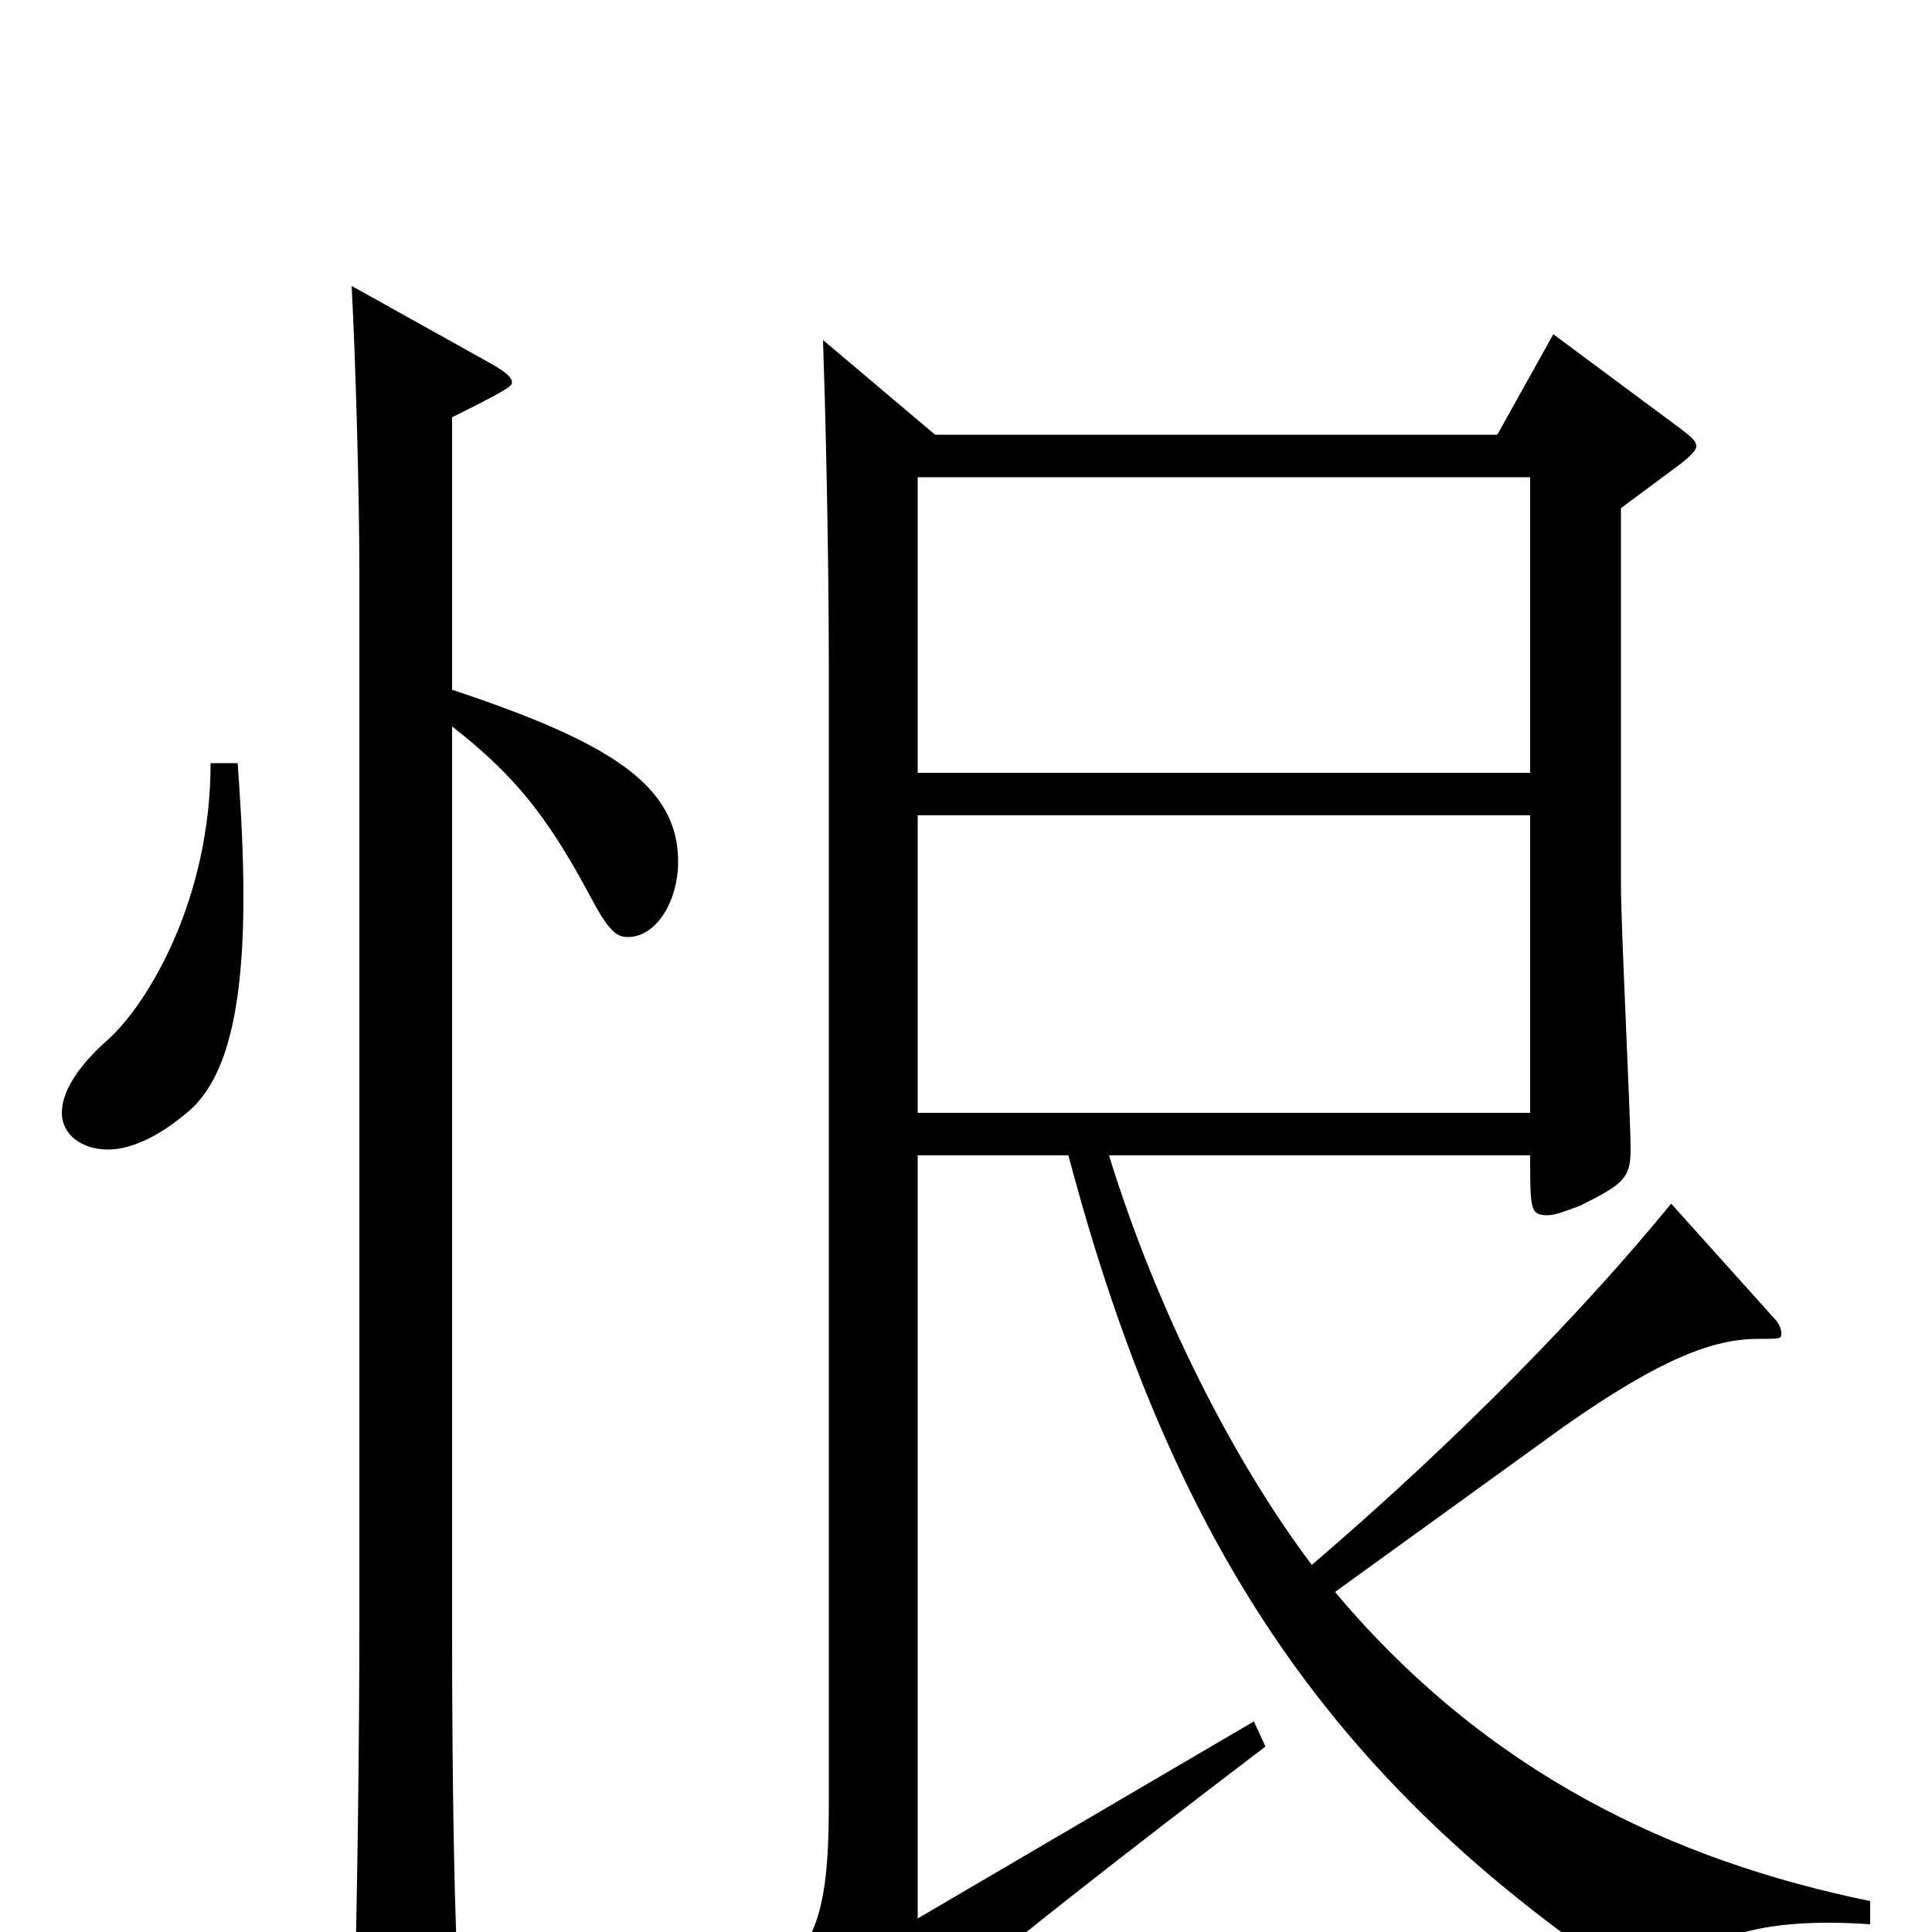 <svg xmlns="http://www.w3.org/2000/svg" viewBox="0 -1000 1000 1000">
	<path fill="#000000" d="M968 -16C866 -37 770 -82 691 -176L810 -262C860 -297 887 -307 910 -307C922 -307 922 -307 922 -310C922 -312 921 -315 918 -318L865 -377C820 -322 756 -256 679 -190C639 -243 599 -321 574 -402H792C792 -374 792 -371 801 -371C805 -371 810 -373 818 -376C840 -387 844 -390 844 -405C844 -422 839 -520 839 -542V-737L870 -760C875 -764 878 -767 878 -769C878 -772 875 -774 870 -778L804 -827L775 -775H484L426 -824C427 -795 429 -720 429 -654V-66C429 -2 420 13 385 35L432 76C435 78 438 80 440 80C442 80 444 78 446 76C461 57 500 22 655 -96L649 -109L475 -7V-402H553C608 -194 694 -74 848 28C852 30 854 31 856 31C858 31 860 30 862 27C878 3 911 -8 968 -4ZM475 -600V-753H792V-600ZM475 -424V-578H792V-424ZM109 -605C109 -535 77 -481 56 -462C39 -447 32 -434 32 -424C32 -413 42 -405 56 -405C67 -405 82 -411 99 -426C115 -441 126 -471 126 -536C126 -555 125 -578 123 -605ZM234 -784C262 -798 265 -800 265 -802C265 -805 261 -808 252 -813L182 -852C184 -815 186 -746 186 -704V-159C186 -102 185 -11 183 49V58C183 75 185 81 192 81C197 81 204 79 213 75C234 65 238 61 238 47V40C235 -4 234 -81 234 -157V-624C266 -599 283 -578 305 -537C315 -518 319 -515 325 -515C340 -515 351 -534 351 -554C351 -594 315 -616 234 -643Z"/>
</svg>
